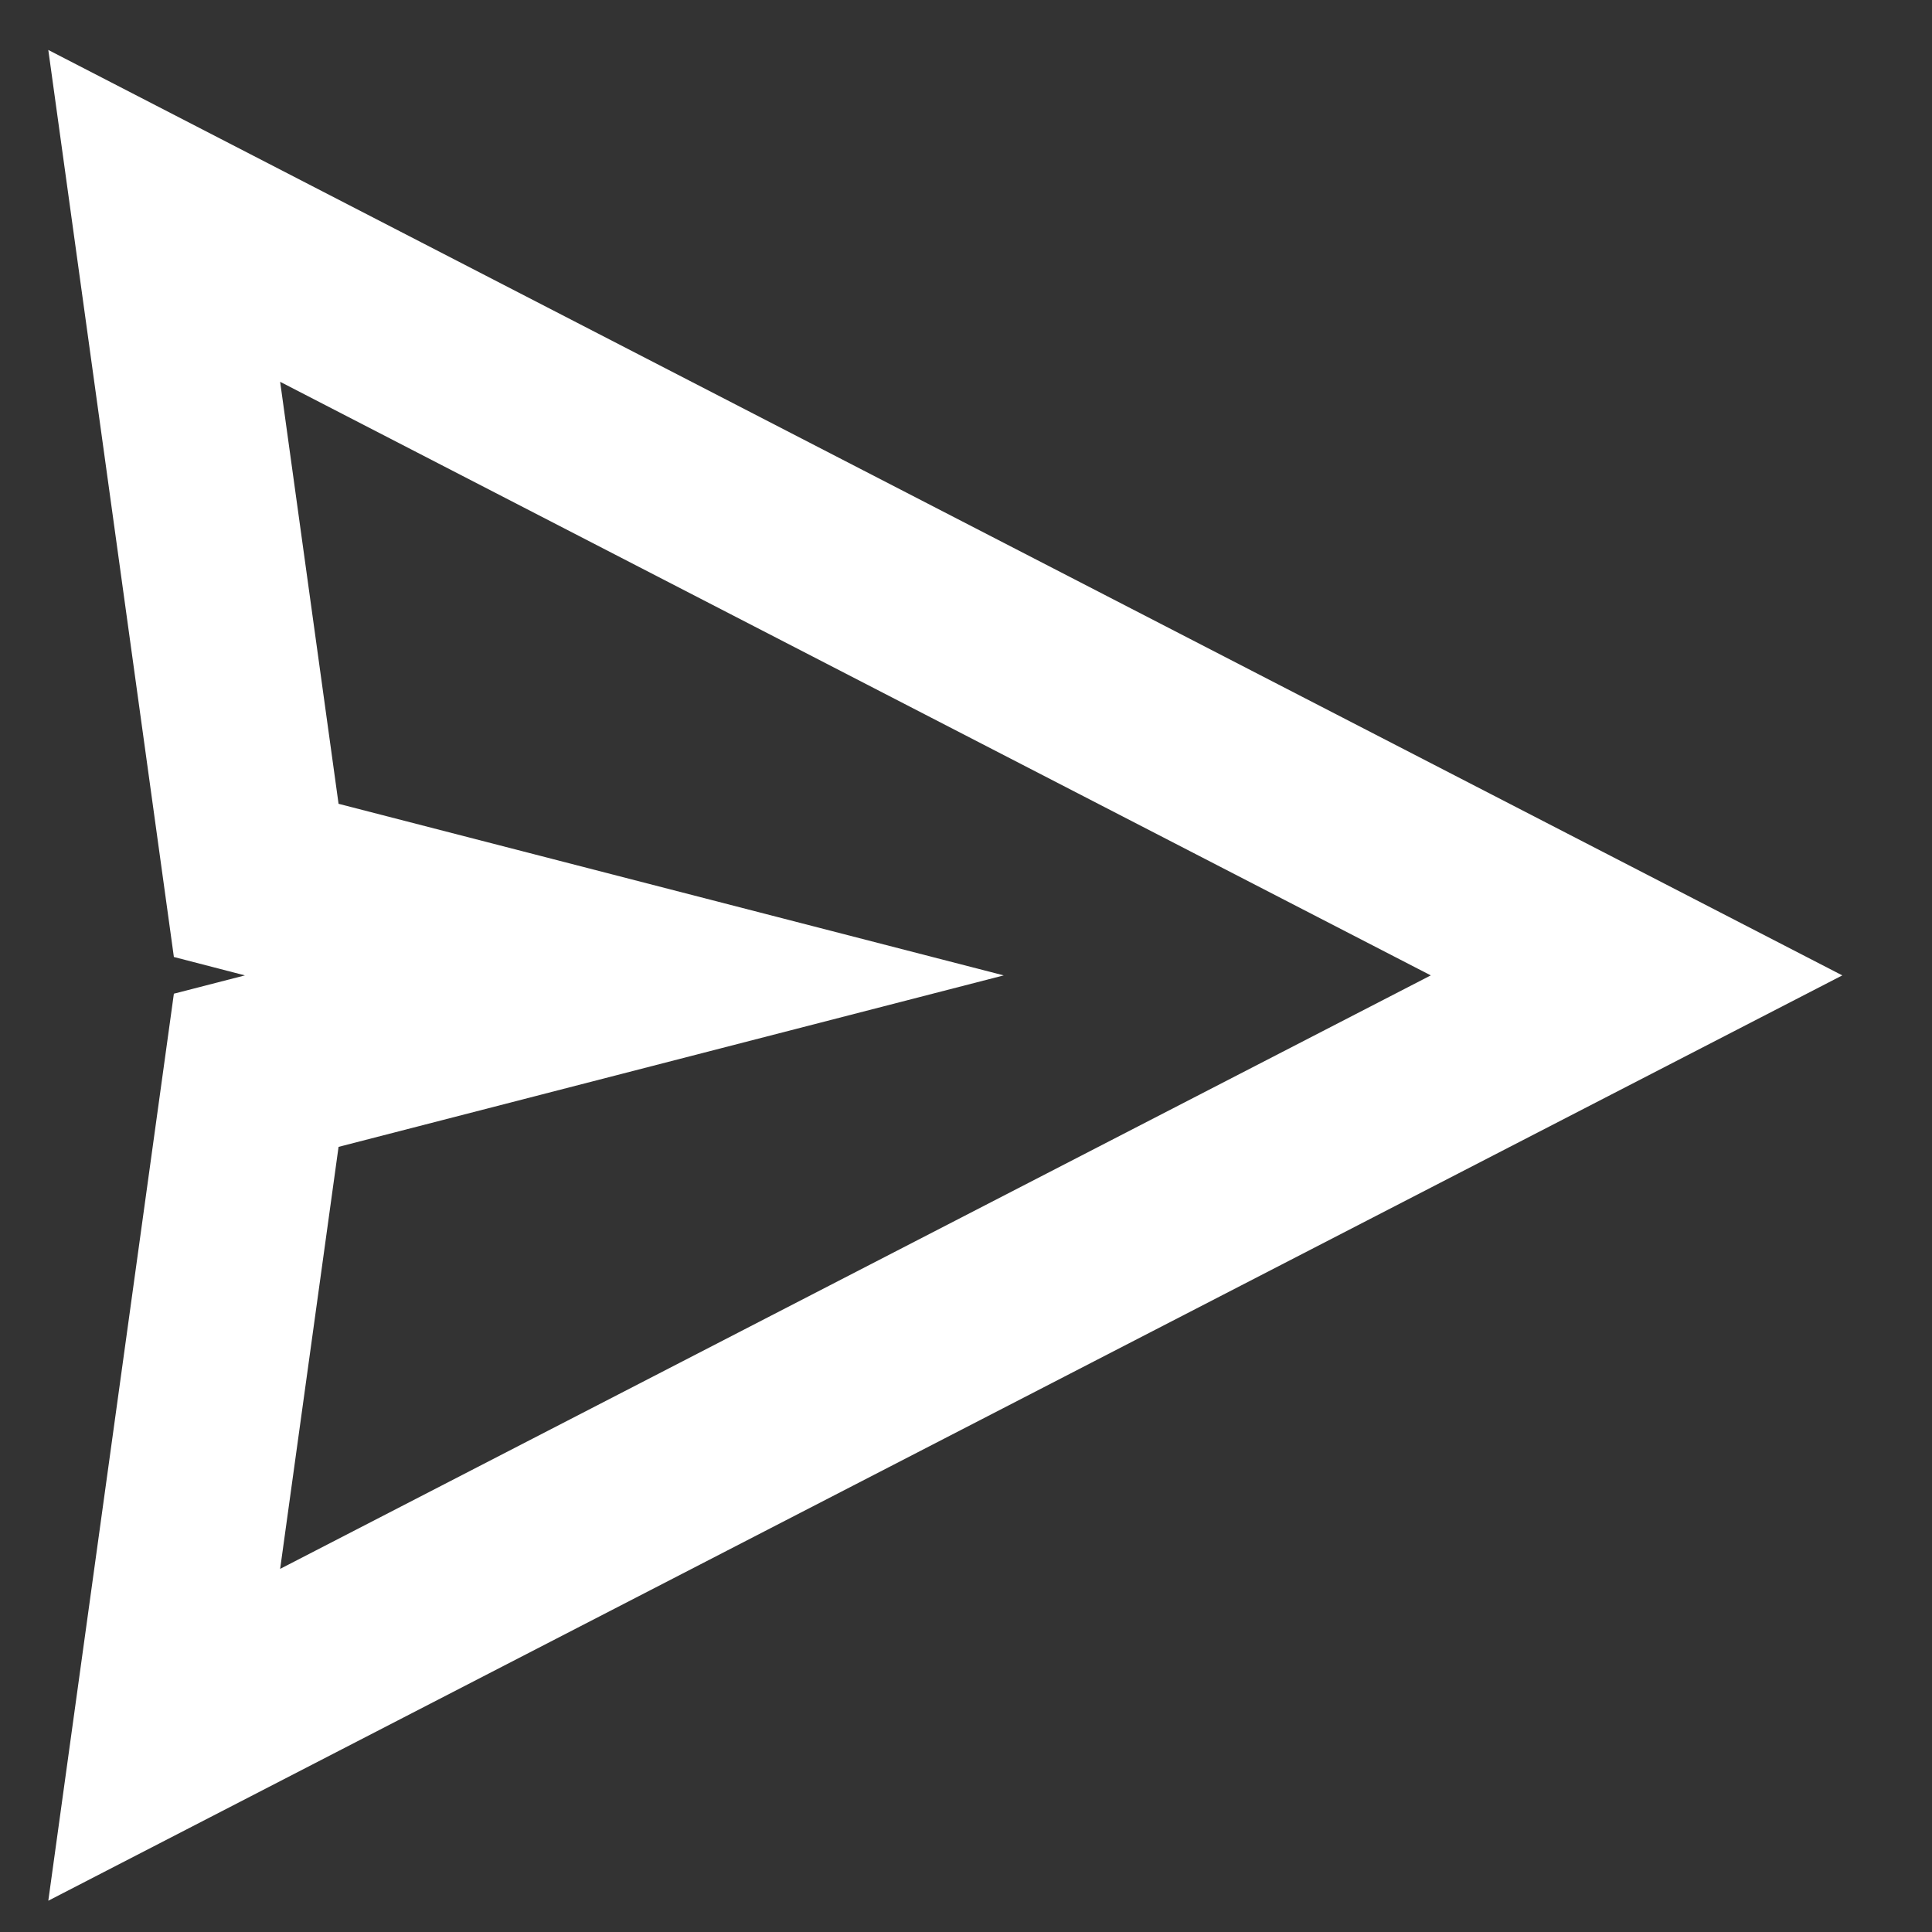 <svg width="21" height="21" viewBox="0 0 21 21" fill="none" xmlns="http://www.w3.org/2000/svg">
<rect x="0" y="0" width="21" height="21" fill="#333333" stroke="none"/>
<path fill-rule="evenodd" clip-rule="evenodd" d="M1.89 10.402L0.525 0.543L20.025 10.602L0.525 20.66L1.89 10.801L2.662 10.602L1.89 10.402ZM3.045 4.15L3.68 8.737L10.91 10.602L3.68 12.466L3.045 17.053L15.552 10.602L3.045 4.15Z" fill="white"/>
</svg>
